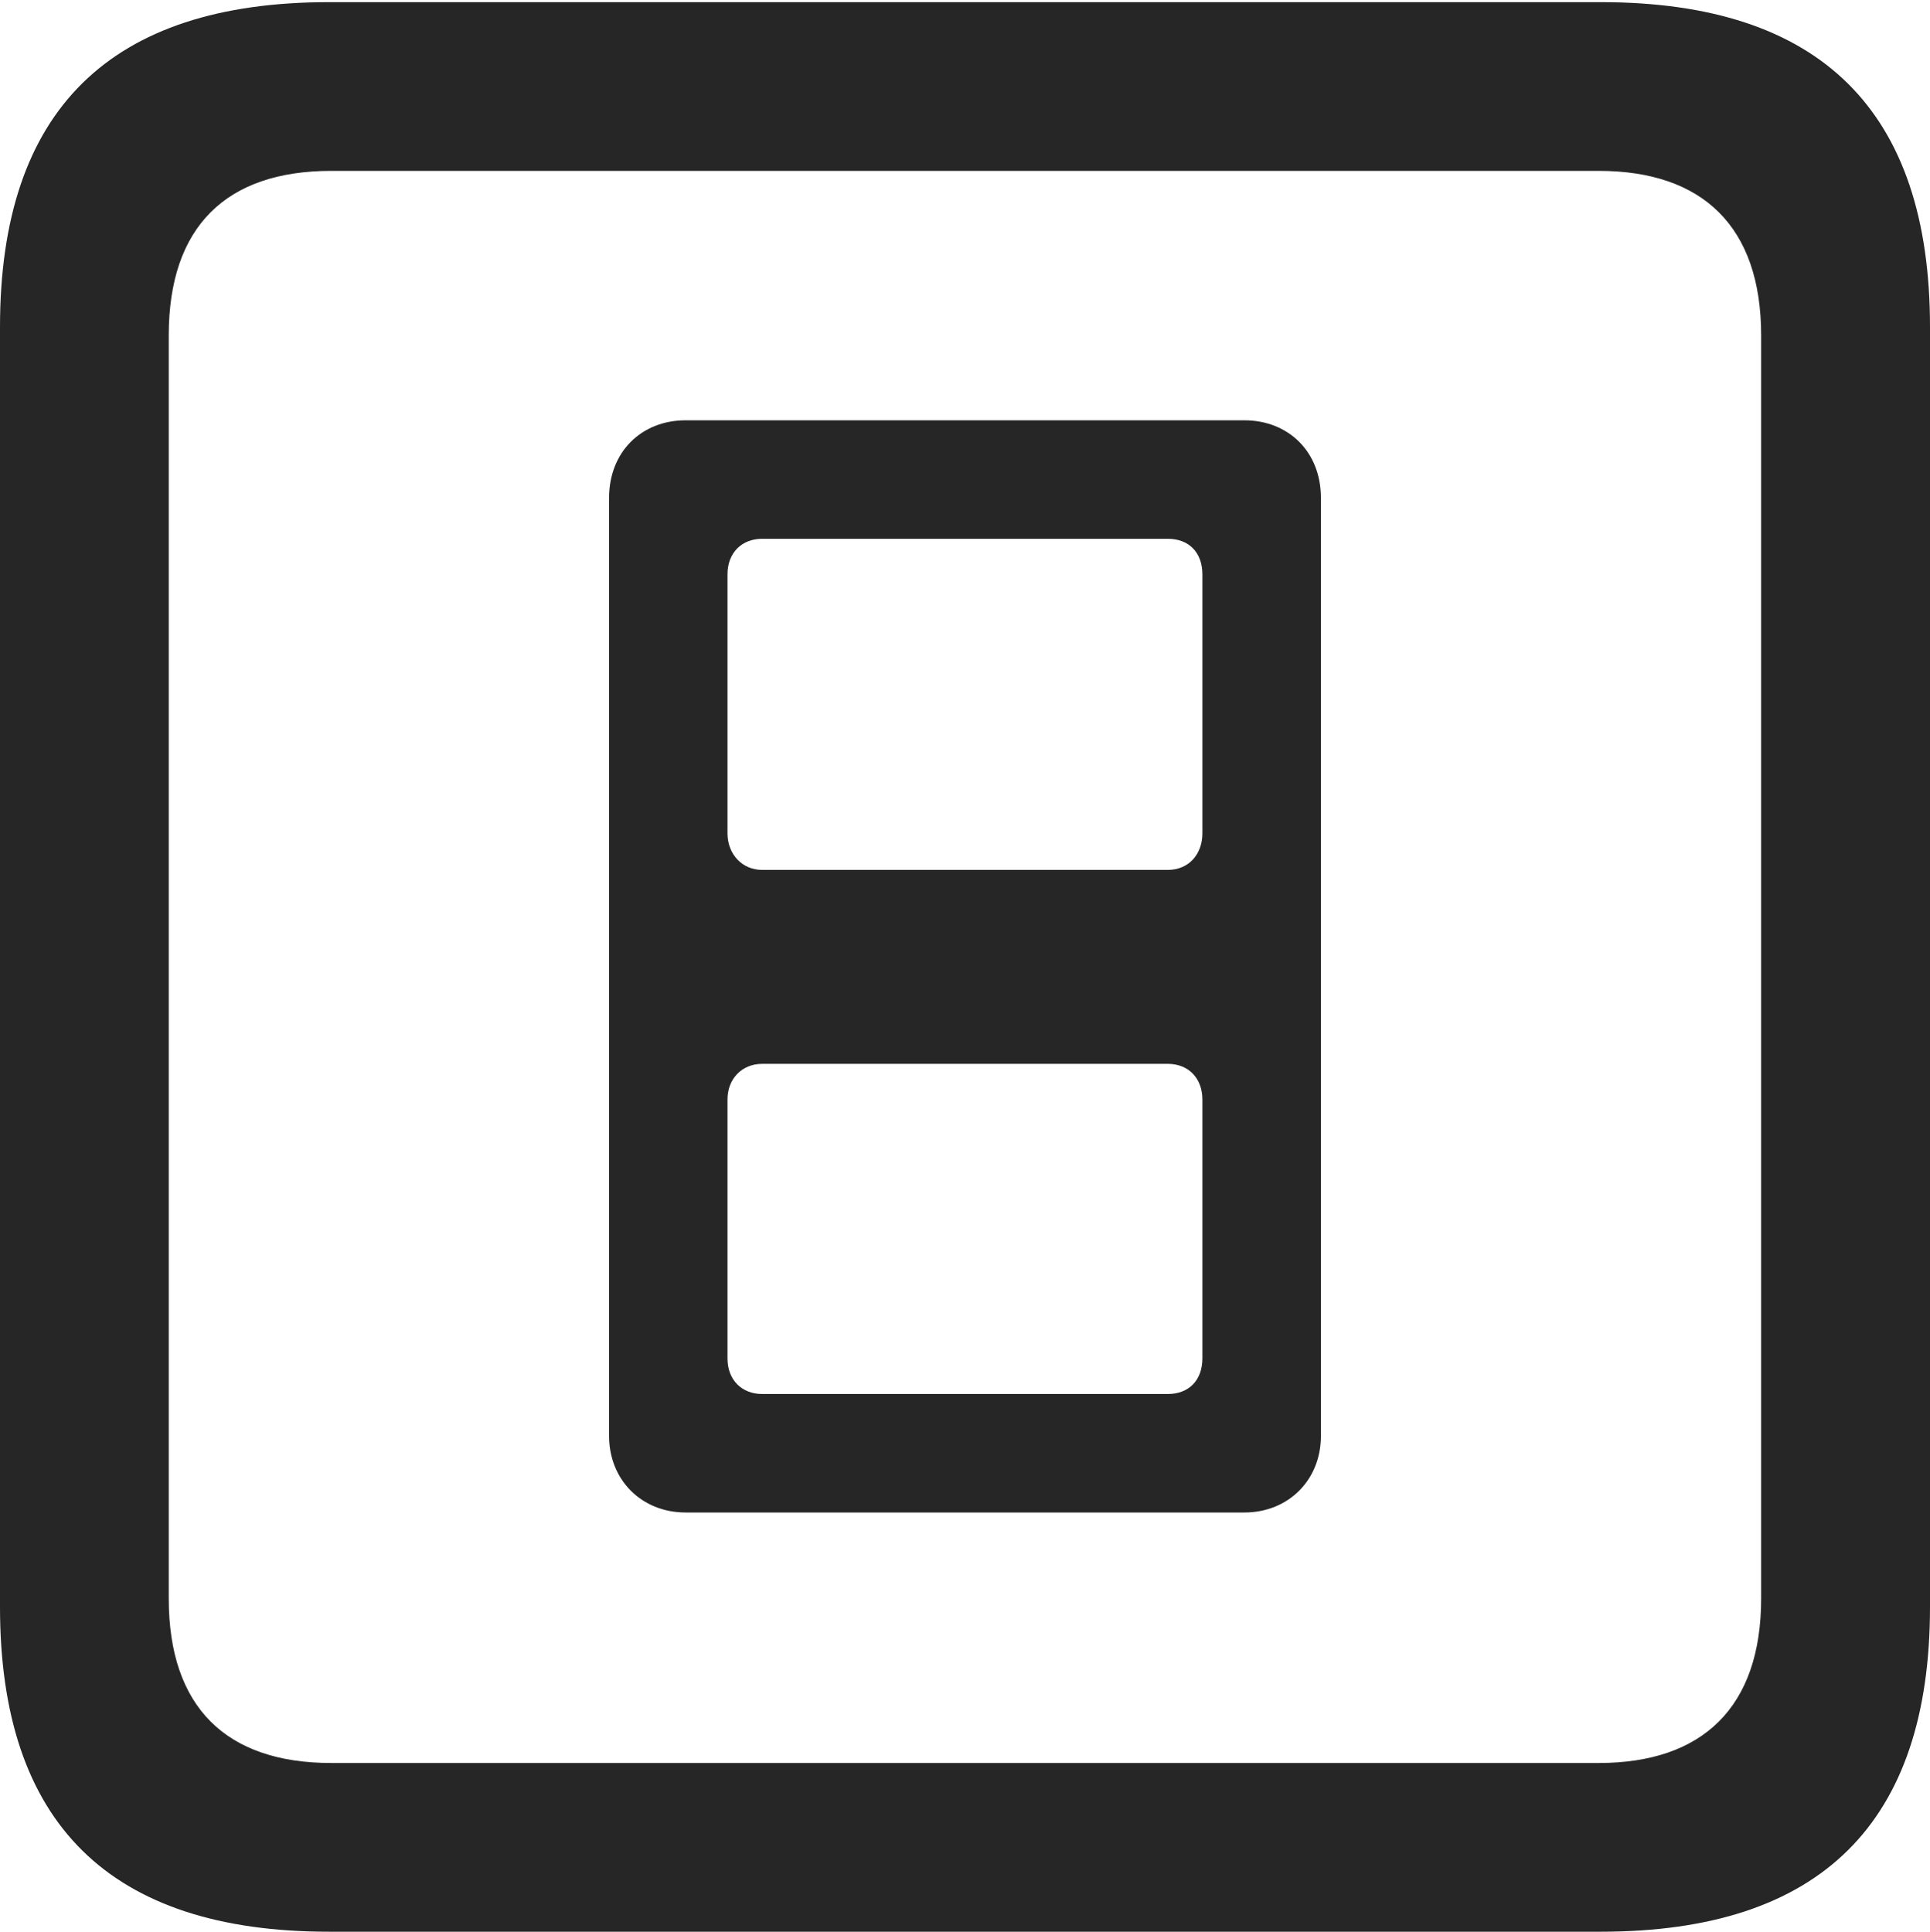 <?xml version="1.0" encoding="UTF-8"?>
<!--Generator: Apple Native CoreSVG 175.5-->
<!DOCTYPE svg
PUBLIC "-//W3C//DTD SVG 1.1//EN"
       "http://www.w3.org/Graphics/SVG/1.1/DTD/svg11.dtd">
<svg version="1.1" xmlns="http://www.w3.org/2000/svg" xmlns:xlink="http://www.w3.org/1999/xlink" width="17.979" height="17.998">
 <g>
  <rect height="17.998" opacity="0" width="17.979" x="0" y="0"/>
  <path d="M3.066 17.998L14.912 17.998C16.963 17.998 17.979 16.982 17.979 14.971L17.979 3.047C17.979 1.035 16.963 0.02 14.912 0.02L3.066 0.02C1.025 0.02 0 1.025 0 3.047L0 14.971C0 16.992 1.025 17.998 3.066 17.998ZM3.086 16.426C2.109 16.426 1.572 15.908 1.572 14.893L1.572 3.125C1.572 2.109 2.109 1.592 3.086 1.592L14.893 1.592C15.859 1.592 16.406 2.109 16.406 3.125L16.406 14.893C16.406 15.908 15.859 16.426 14.893 16.426Z" fill="#000000" fill-opacity="0.85"/>
  <path d="M6.387 14.092L11.592 14.092C12.002 14.092 12.305 13.789 12.305 13.379L12.305 4.639C12.305 4.209 12.002 3.916 11.592 3.916L6.387 3.916C5.977 3.916 5.674 4.209 5.674 4.639L5.674 13.379C5.674 13.789 5.977 14.092 6.387 14.092ZM7.1 8.105C6.914 8.105 6.777 7.959 6.777 7.764L6.777 5.352C6.777 5.146 6.914 5.02 7.1 5.02L10.879 5.02C11.074 5.02 11.201 5.146 11.201 5.352L11.201 7.764C11.201 7.959 11.074 8.105 10.879 8.105ZM7.1 12.988C6.914 12.988 6.777 12.861 6.777 12.656L6.777 10.244C6.777 10.049 6.914 9.912 7.1 9.912L10.879 9.912C11.074 9.912 11.201 10.049 11.201 10.244L11.201 12.656C11.201 12.861 11.074 12.988 10.879 12.988Z" fill="#000000" fill-opacity="0.85"/>
 </g>
</svg>
